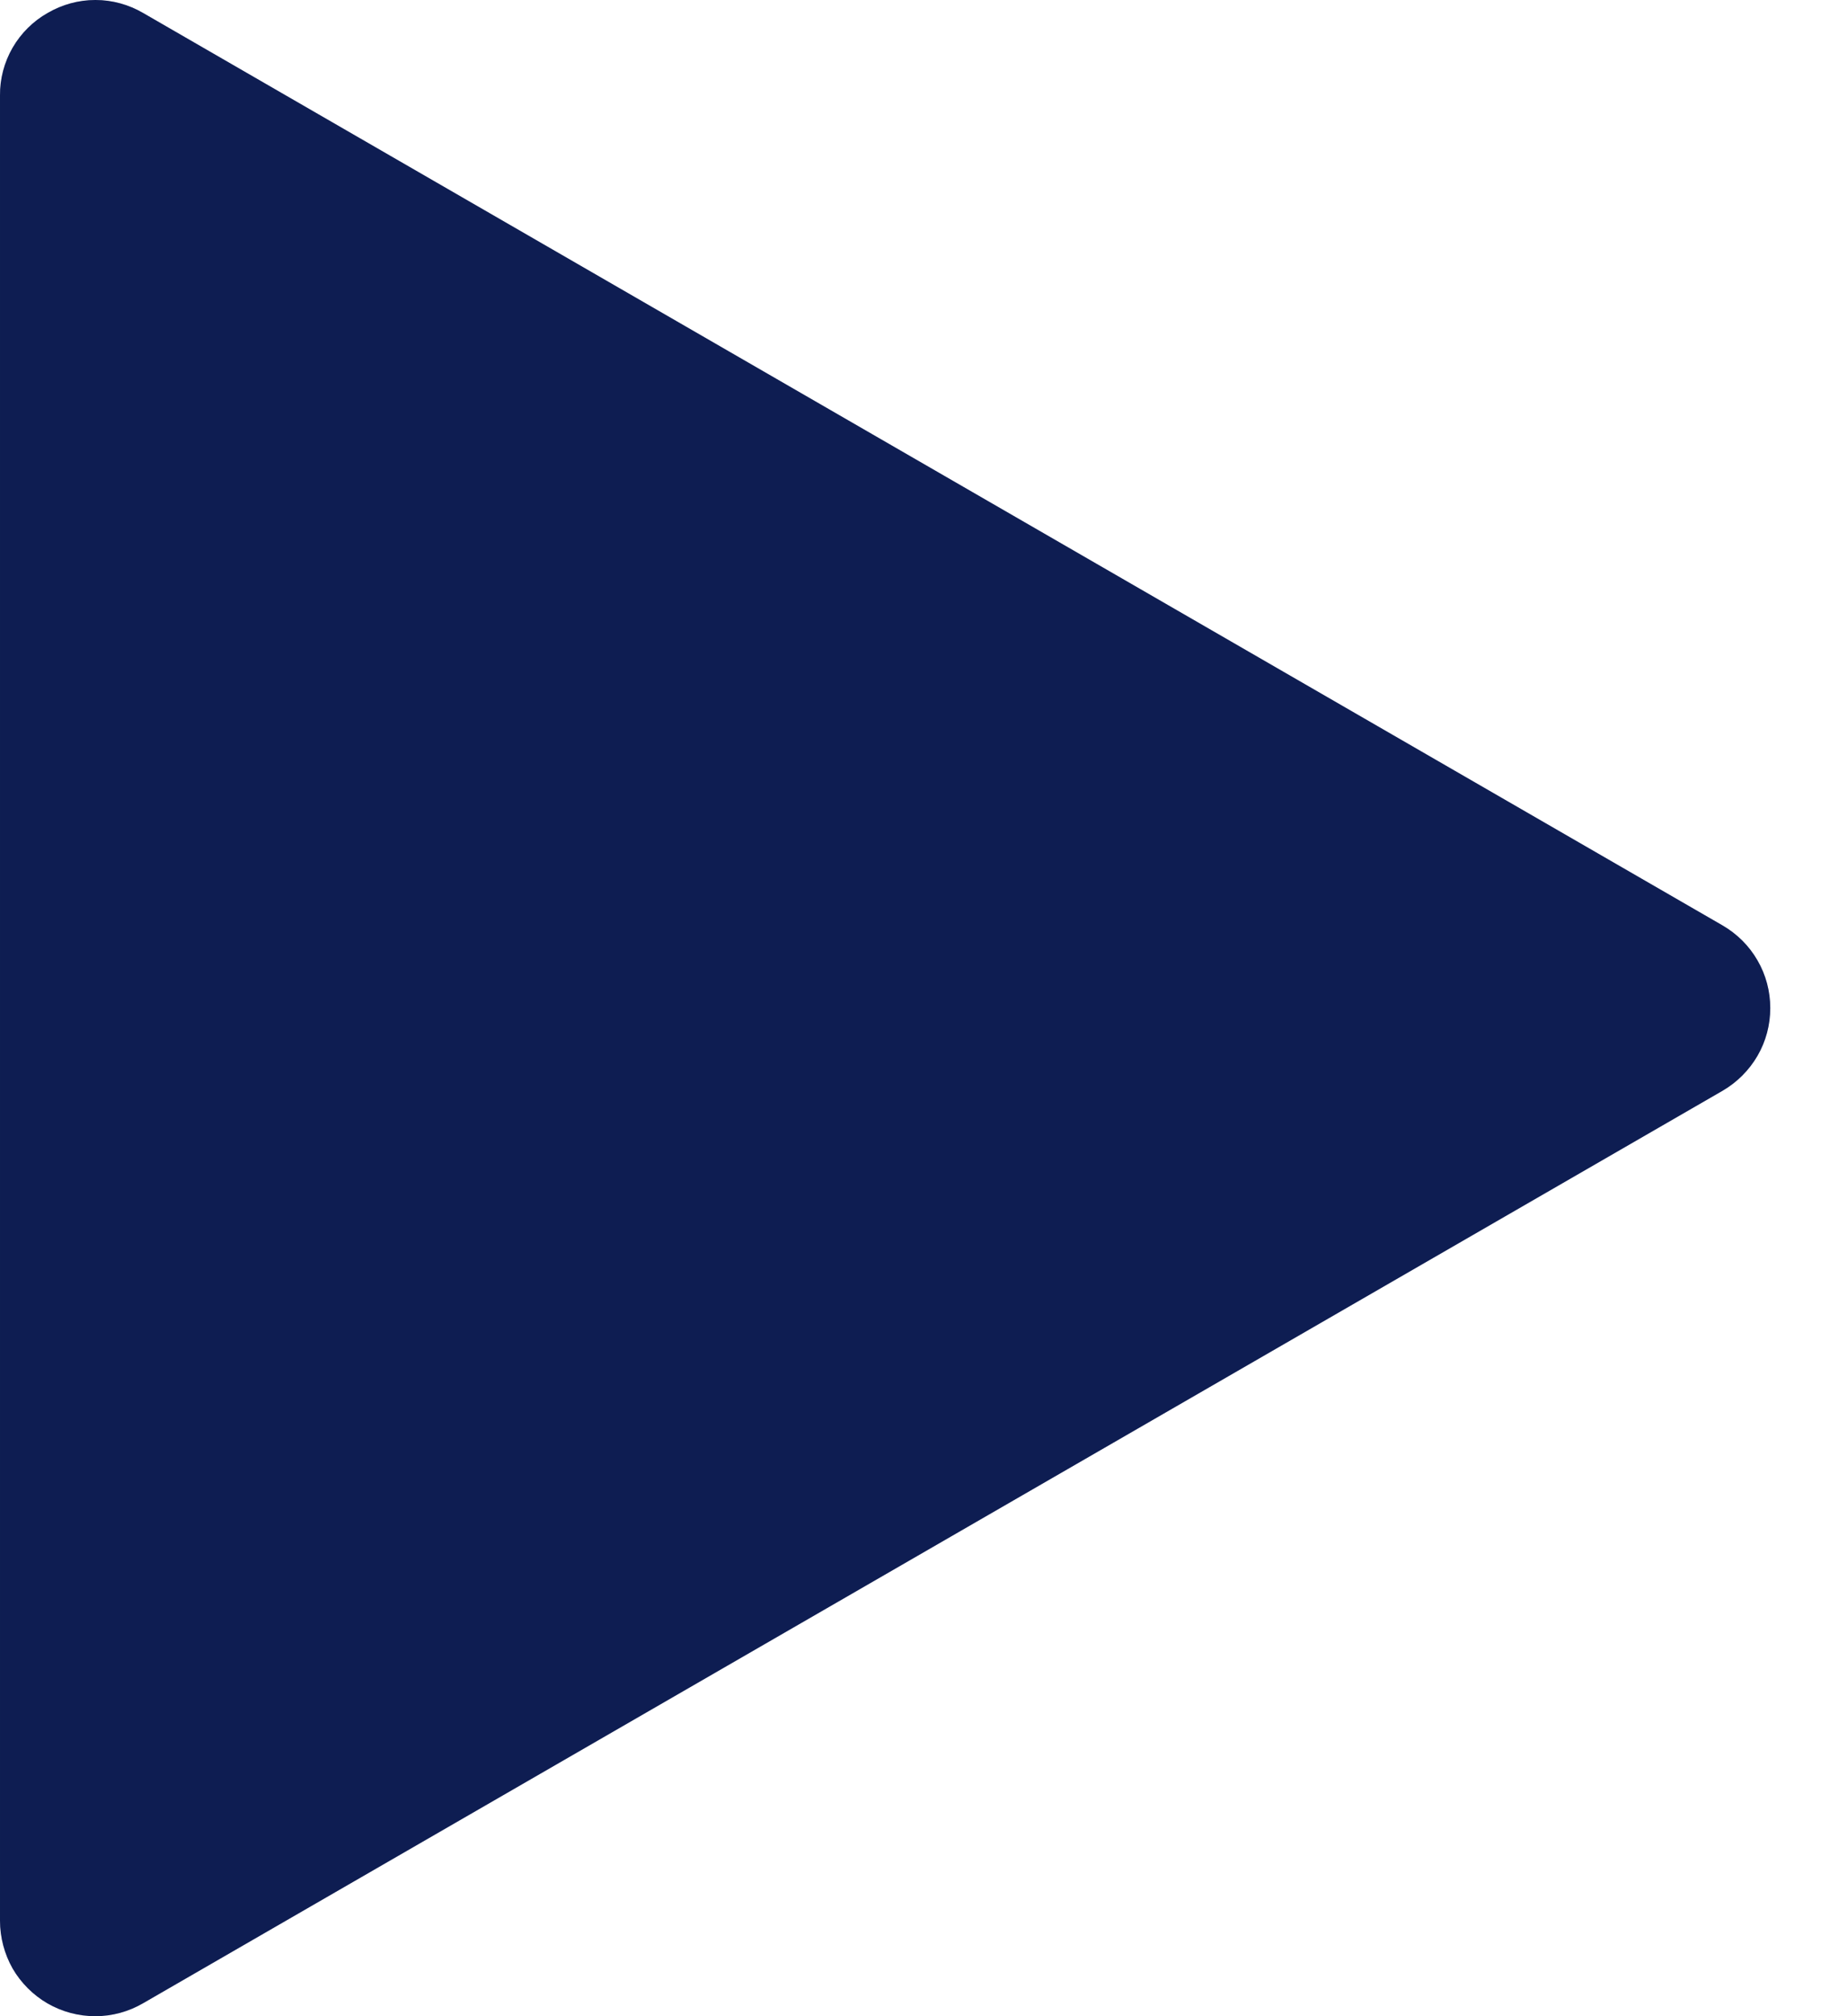 <svg width="11" height="12" viewBox="0 0 11 12" fill="none" xmlns="http://www.w3.org/2000/svg">
<path fill-rule="evenodd" clip-rule="evenodd" d="M10.259 5.508L0.852 0.077C0.766 0.027 0.668 0 0.569 -0H0.567C0.468 0 0.37 0.027 0.284 0.077C0.197 0.126 0.125 0.198 0.075 0.284C0.025 0.371 -0.001 0.469 1.01311e-05 0.569V11.431C-0 11.531 0.026 11.629 0.075 11.716C0.125 11.802 0.197 11.874 0.283 11.924C0.37 11.974 0.468 12 0.568 12C0.668 12 0.766 11.973 0.852 11.923L10.259 6.492C10.345 6.442 10.417 6.37 10.467 6.284C10.517 6.198 10.543 6.1 10.543 6C10.543 5.9 10.517 5.802 10.467 5.716C10.417 5.629 10.345 5.558 10.259 5.508Z" fill="#112466"/>
<path fill-rule="evenodd" clip-rule="evenodd" d="M10.259 5.508L0.852 0.077C0.766 0.027 0.668 0 0.569 -0H0.567C0.468 0 0.37 0.027 0.284 0.077C0.197 0.126 0.125 0.198 0.075 0.284C0.025 0.371 -0.001 0.469 1.01311e-05 0.569V11.431C-0 11.531 0.026 11.629 0.075 11.716C0.125 11.802 0.197 11.874 0.283 11.924C0.37 11.974 0.468 12 0.568 12C0.668 12 0.766 11.973 0.852 11.923L10.259 6.492C10.345 6.442 10.417 6.37 10.467 6.284C10.517 6.198 10.543 6.1 10.543 6C10.543 5.9 10.517 5.802 10.467 5.716C10.417 5.629 10.345 5.558 10.259 5.508Z" fill="black" fill-opacity="0.2"/>
</svg>
